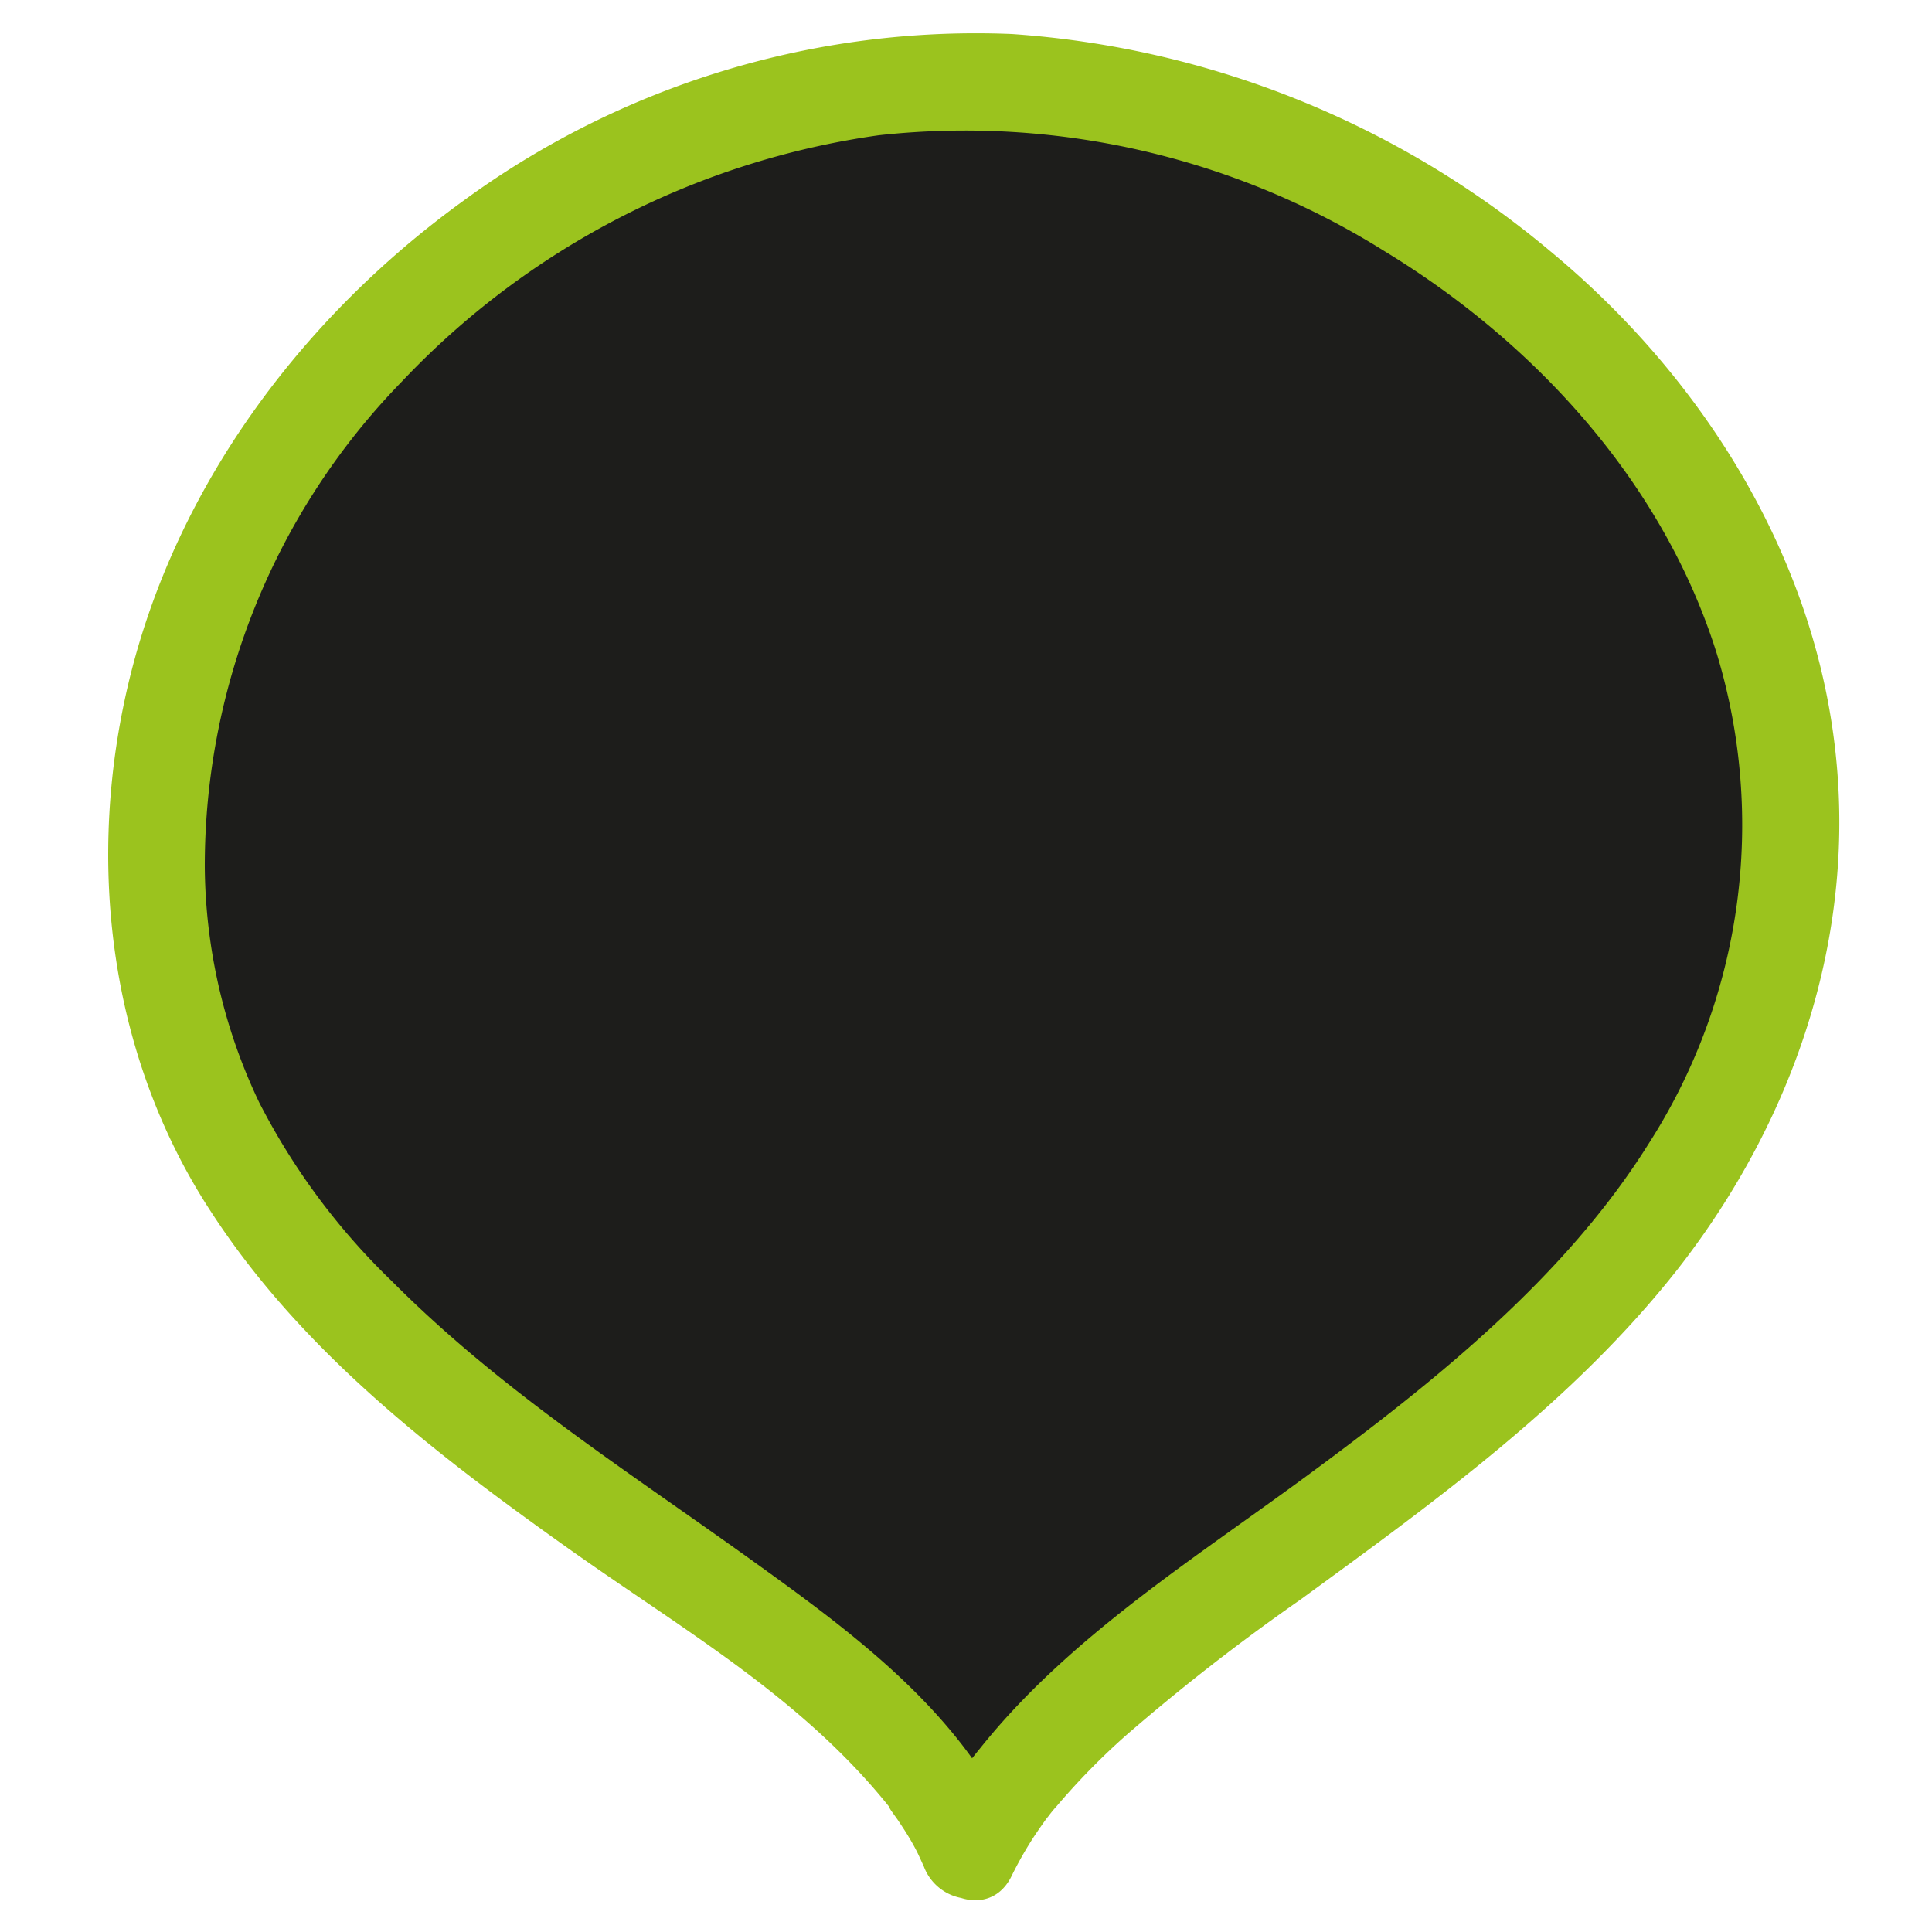<svg xmlns="http://www.w3.org/2000/svg" viewBox="0 0 100 100"><defs><style>.cls-1{fill:#1d1d1b;}.cls-2{fill:#9bc31e;}</style></defs><g id="Capa_4" data-name="Capa 4"><path class="cls-1" d="M50.22,95.8C44.67,81.89,12.33,73.74,8.56,50,4.58,25,27.21,4.2,50.22,4.2S97.64,25.37,91.89,50C86.33,73.78,57,81.89,50.22,95.8"/><path class="cls-2" d="M52.63,95.14C50,88.75,44.11,84.49,38.69,80.6,32.27,76,25.83,71.89,20.28,66.31a35,35,0,0,1-6.87-9.26A28.77,28.77,0,0,1,10.6,44.92,35.92,35.92,0,0,1,20.8,19.75,42,42,0,0,1,45.49,7a40.88,40.88,0,0,1,26.17,6c7.8,4.74,14.44,12,17.2,20.83a30.54,30.54,0,0,1-3.54,25.39C81,66.12,74.26,71.51,67.79,76.28c-5.88,4.34-12.44,8.43-17.05,14.2a22.82,22.82,0,0,0-2.68,4.06C46.64,97.41,51,100,52.38,97.06a19.5,19.5,0,0,1,1.14-2c.2-.3.4-.59.61-.88.43-.58-.31.38.15-.19q.19-.26.42-.51a36,36,0,0,1,3.62-3.69,108.19,108.19,0,0,1,9-7c7-5.11,14.16-10.27,19.55-17.14C93,57.78,96.27,48,94.89,38c-1.35-9.86-7.06-18.72-14.65-25A48.48,48.48,0,0,0,52.37,1.76a44.93,44.93,0,0,0-28.45,8.68C15.69,16.41,9.25,25,6.76,34.91,4.39,44.36,5.58,54.64,11,62.84,15.68,70,22.54,75.26,29.42,80.15c6,4.26,12.15,7.75,16.7,13.49.25.32-.34-.47,0,.07l.35.49c.18.27.36.54.53.82s.33.56.47.84.55,1.22.3.61a2.58,2.58,0,0,0,3.08,1.74,2.51,2.51,0,0,0,1.74-3.07Z"/></g></svg>